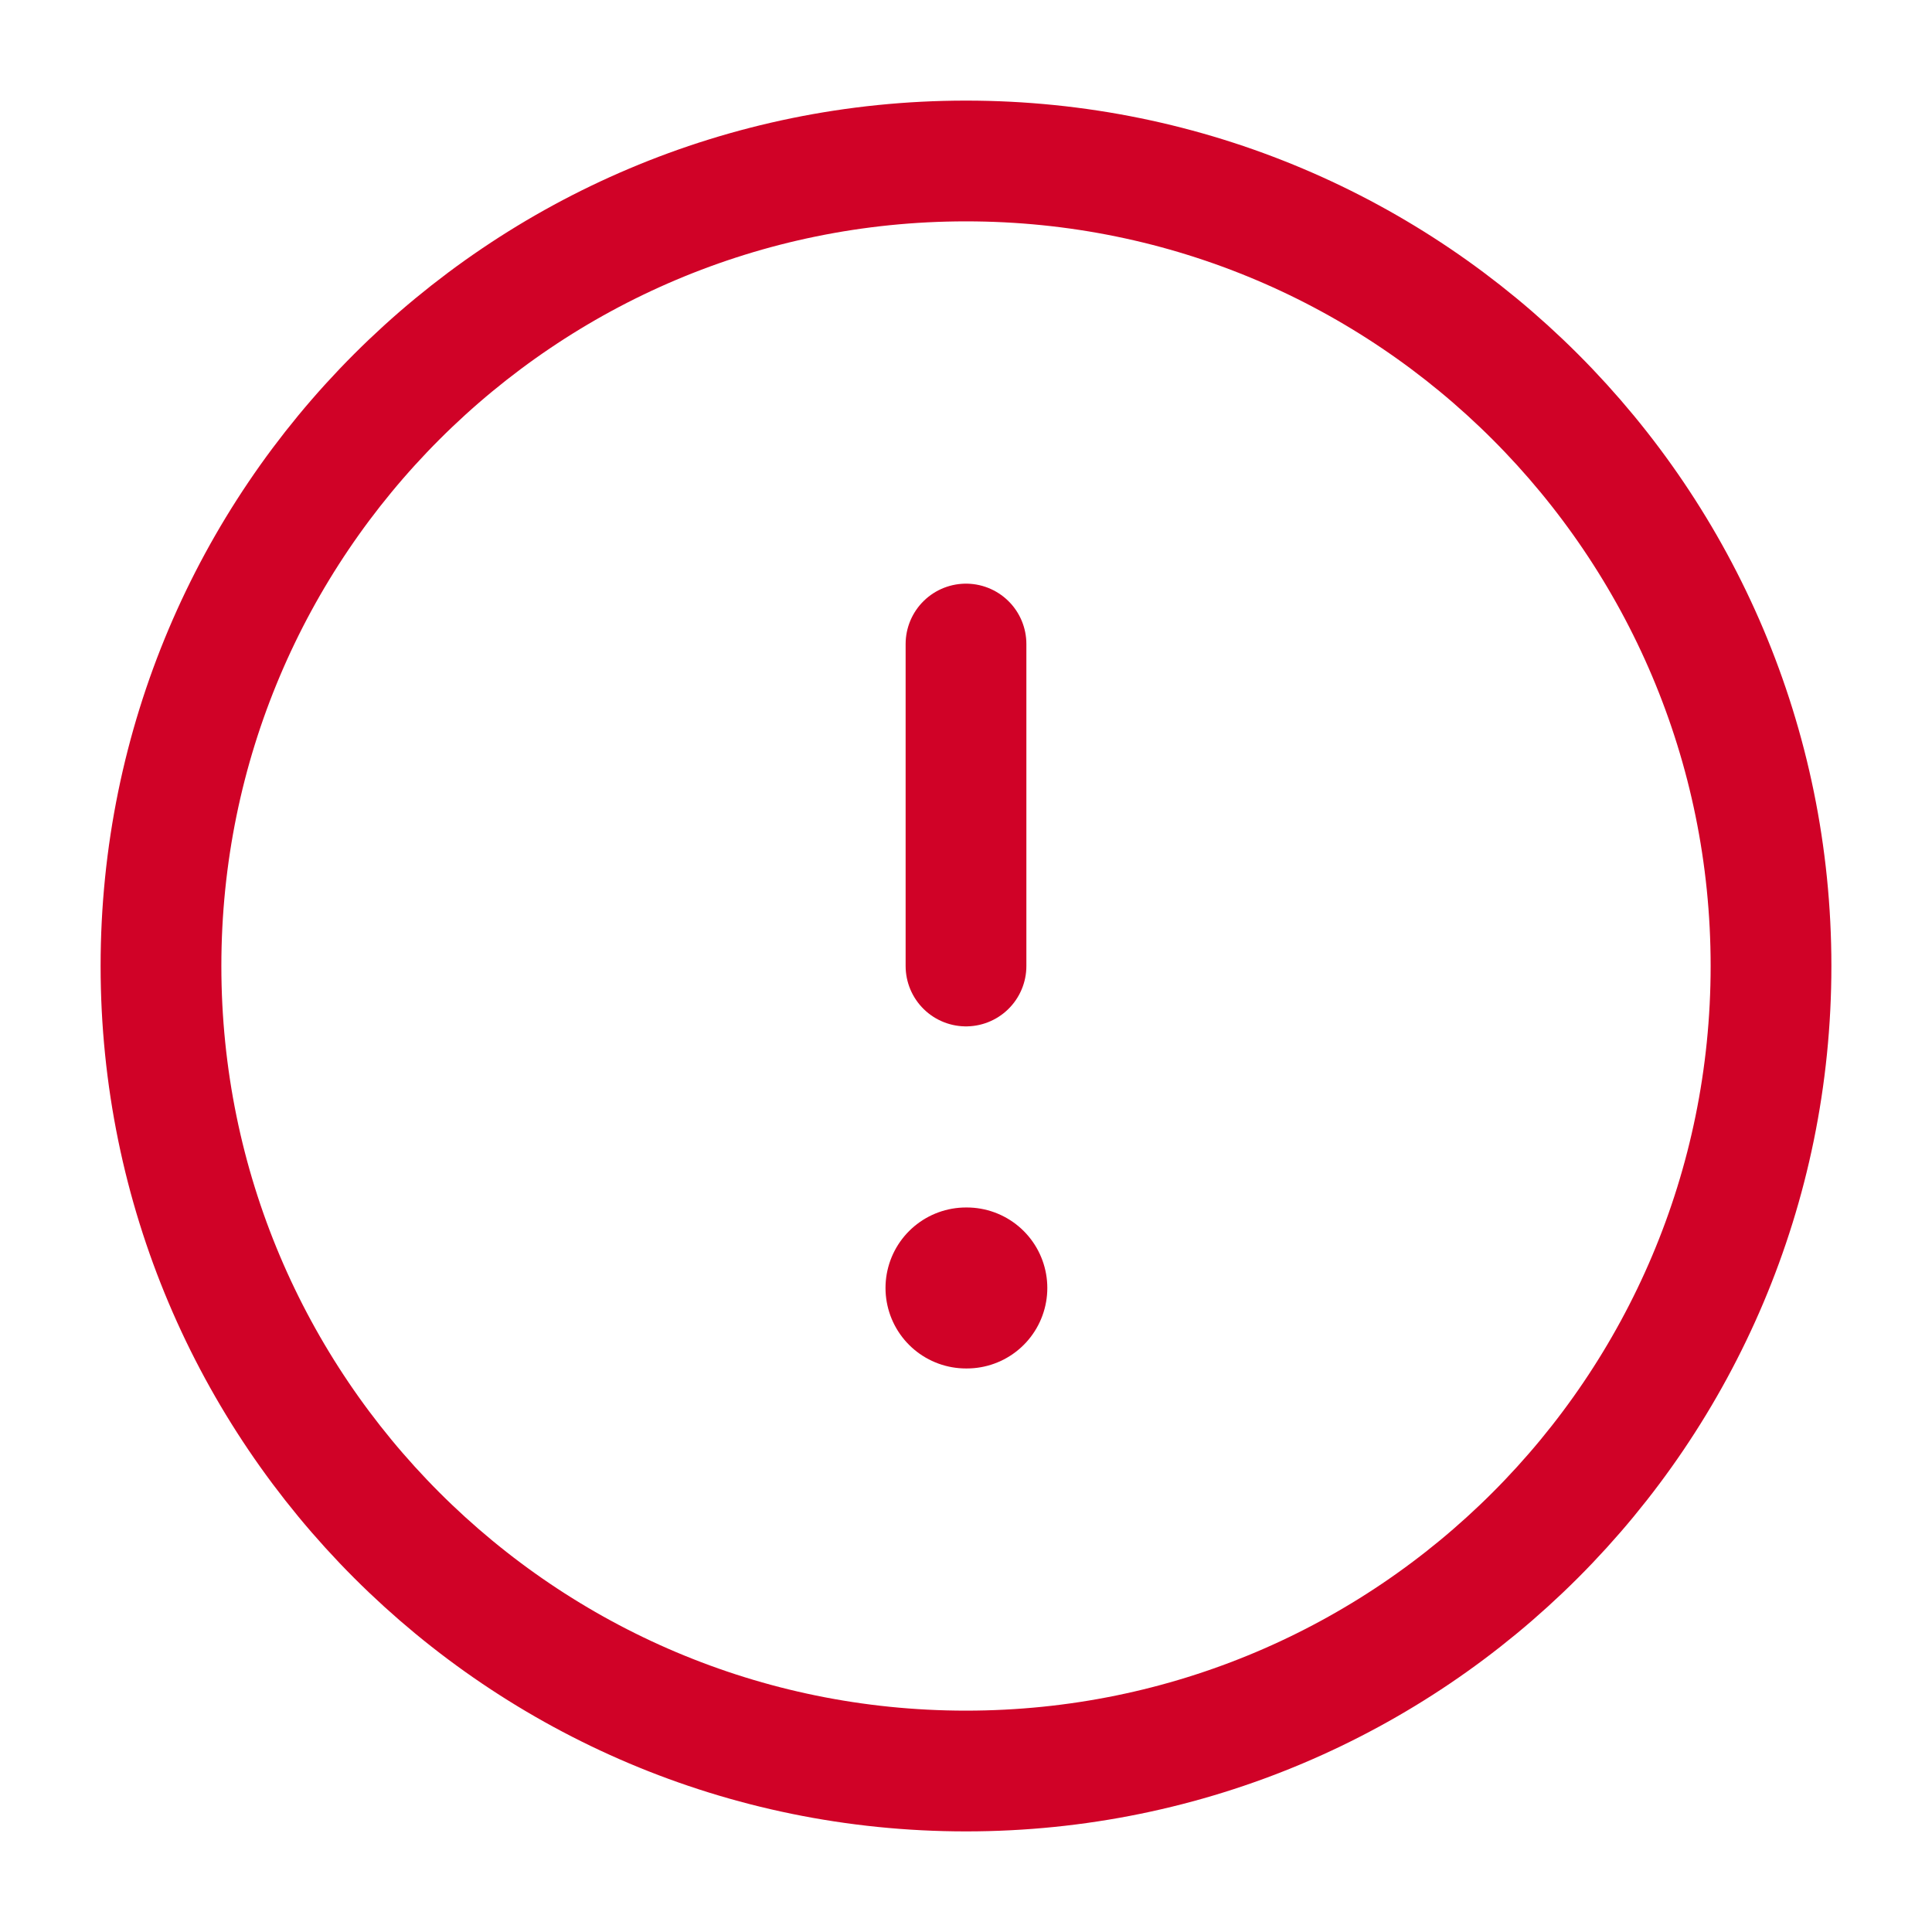 <svg width="40" height="40" viewBox="0 0 40 40" fill="none" xmlns="http://www.w3.org/2000/svg">
<path d="M20 36.667C29.205 36.667 36.667 29.205 36.667 20C36.667 10.795 29.205 3.333 20 3.333C10.795 3.333 3.333 10.795 3.333 20C3.333 29.205 10.795 36.667 20 36.667Z" stroke="#D00227" stroke-width="2.5" stroke-linecap="round" stroke-linejoin="round"/>
<path d="M20 26.666H20.017" stroke="#D00227" stroke-width="3.333" stroke-linecap="round" stroke-linejoin="round"/>
<path d="M20 13.334V20" stroke="#D00227" stroke-width="2.5" stroke-linecap="round" stroke-linejoin="round"/>
</svg>
